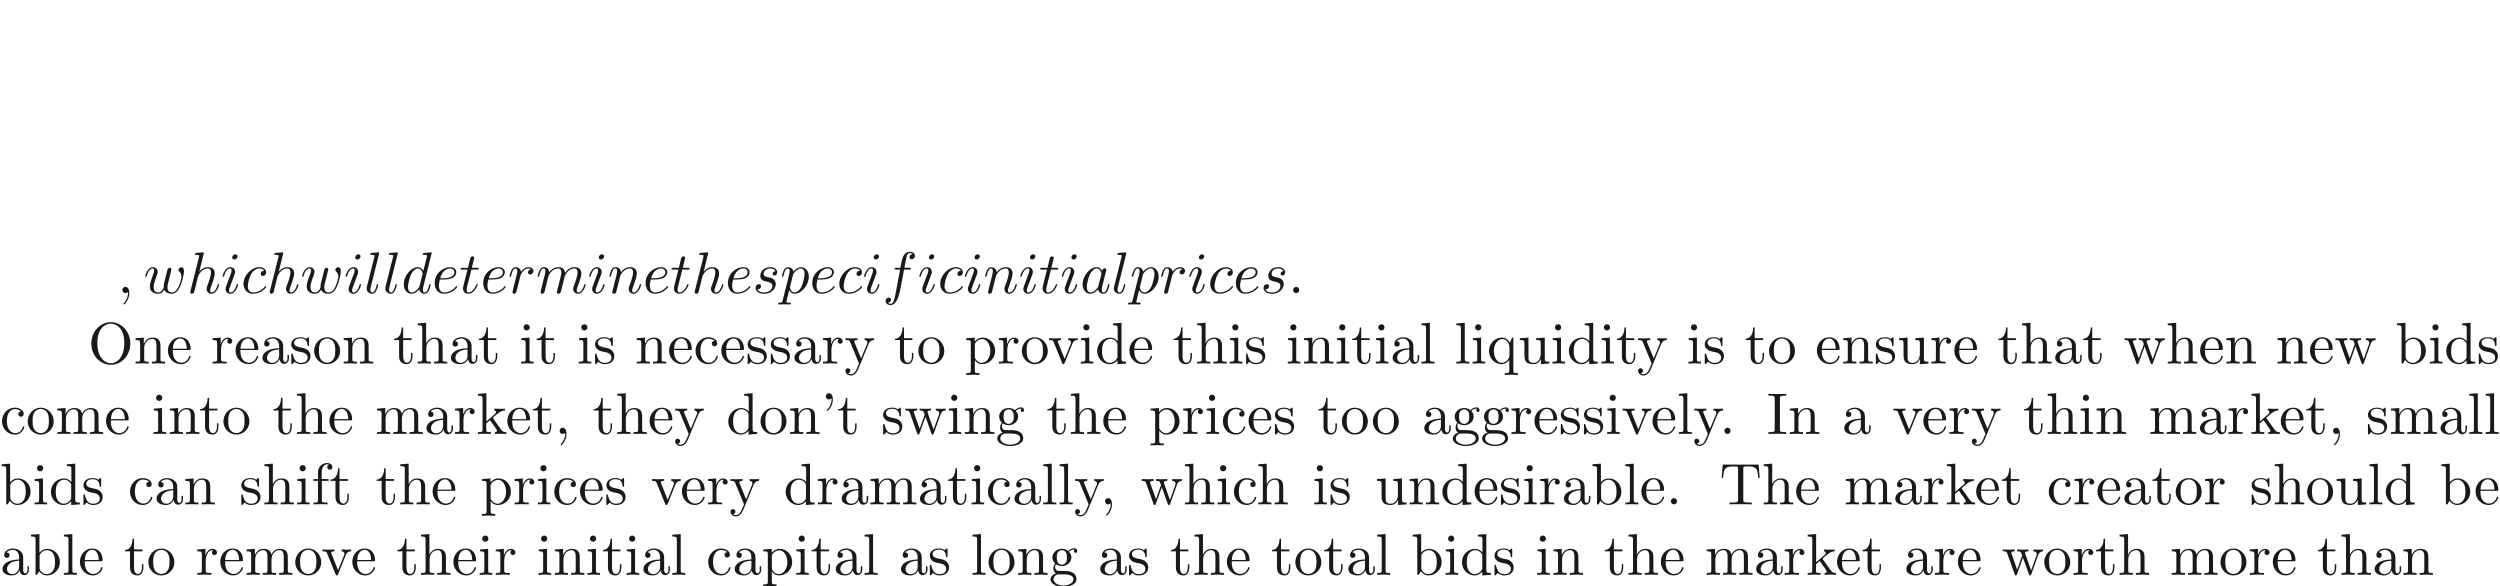 <ns0:svg xmlns:ns0="http://www.w3.org/2000/svg" xmlns:ns1="http://www.w3.org/1999/xlink" height="99.516pt" readme2tex:offset="49.757855000000006" version="1.1" viewBox="-72 -111.795 424.409 99.516" width="424.409pt" xmlns:readme2tex="http://github.com/leegao/readme2tex/">
<ns0:defs>
<ns0:path d="M1.913 -0.528C1.913 -0.817 1.674 -1.056 1.385 -1.056S0.857 -0.817 0.857 -0.528S1.096 0 1.385 0S1.913 -0.239 1.913 -0.528Z" id="g0-58" />
<ns0:path d="M2.022 -0.01C2.022 -0.667 1.773 -1.056 1.385 -1.056C1.056 -1.056 0.857 -0.807 0.857 -0.528C0.857 -0.259 1.056 0 1.385 0C1.504 0 1.634 -0.04 1.733 -0.13C1.763 -0.149 1.773 -0.159 1.783 -0.159S1.803 -0.149 1.803 -0.01C1.803 0.727 1.455 1.325 1.126 1.654C1.016 1.763 1.016 1.783 1.016 1.813C1.016 1.883 1.066 1.923 1.116 1.923C1.225 1.923 2.022 1.156 2.022 -0.01Z" id="g0-59" />
<ns0:path d="M3.716 -3.766C3.537 -4.134 3.248 -4.403 2.8 -4.403C1.634 -4.403 0.399 -2.939 0.399 -1.484C0.399 -0.548 0.946 0.11 1.724 0.11C1.923 0.11 2.421 0.07 3.019 -0.638C3.098 -0.219 3.447 0.11 3.925 0.11C4.274 0.11 4.503 -0.12 4.663 -0.438C4.832 -0.797 4.961 -1.405 4.961 -1.425C4.961 -1.524 4.872 -1.524 4.842 -1.524C4.742 -1.524 4.732 -1.484 4.702 -1.345C4.533 -0.697 4.354 -0.11 3.945 -0.11C3.676 -0.11 3.646 -0.369 3.646 -0.568C3.646 -0.787 3.666 -0.867 3.776 -1.305C3.885 -1.724 3.905 -1.823 3.995 -2.202L4.354 -3.597C4.423 -3.875 4.423 -3.895 4.423 -3.935C4.423 -4.105 4.304 -4.204 4.134 -4.204C3.895 -4.204 3.746 -3.985 3.716 -3.766ZM3.068 -1.186C3.019 -1.006 3.019 -0.986 2.869 -0.817C2.431 -0.269 2.022 -0.11 1.743 -0.11C1.245 -0.11 1.106 -0.658 1.106 -1.046C1.106 -1.544 1.425 -2.77 1.654 -3.228C1.963 -3.816 2.411 -4.184 2.809 -4.184C3.457 -4.184 3.597 -3.367 3.597 -3.308S3.577 -3.188 3.567 -3.138L3.068 -1.186Z" id="g0-97" />
<ns0:path d="M3.945 -3.786C3.786 -3.786 3.646 -3.786 3.507 -3.646C3.347 -3.497 3.328 -3.328 3.328 -3.258C3.328 -3.019 3.507 -2.909 3.696 -2.909C3.985 -2.909 4.254 -3.148 4.254 -3.547C4.254 -4.035 3.786 -4.403 3.078 -4.403C1.733 -4.403 0.408 -2.979 0.408 -1.574C0.408 -0.677 0.986 0.11 2.022 0.11C3.447 0.11 4.284 -0.946 4.284 -1.066C4.284 -1.126 4.224 -1.196 4.164 -1.196C4.115 -1.196 4.095 -1.176 4.035 -1.096C3.248 -0.11 2.162 -0.11 2.042 -0.11C1.415 -0.11 1.146 -0.598 1.146 -1.196C1.146 -1.604 1.345 -2.57 1.684 -3.188C1.993 -3.756 2.54 -4.184 3.088 -4.184C3.427 -4.184 3.806 -4.055 3.945 -3.786Z" id="g0-99" />
<ns0:path d="M5.141 -6.804C5.141 -6.814 5.141 -6.914 5.011 -6.914C4.862 -6.914 3.915 -6.824 3.746 -6.804C3.666 -6.795 3.606 -6.745 3.606 -6.615C3.606 -6.496 3.696 -6.496 3.846 -6.496C4.324 -6.496 4.344 -6.426 4.344 -6.326L4.314 -6.127L3.716 -3.766C3.537 -4.134 3.248 -4.403 2.8 -4.403C1.634 -4.403 0.399 -2.939 0.399 -1.484C0.399 -0.548 0.946 0.11 1.724 0.11C1.923 0.11 2.421 0.07 3.019 -0.638C3.098 -0.219 3.447 0.11 3.925 0.11C4.274 0.11 4.503 -0.12 4.663 -0.438C4.832 -0.797 4.961 -1.405 4.961 -1.425C4.961 -1.524 4.872 -1.524 4.842 -1.524C4.742 -1.524 4.732 -1.484 4.702 -1.345C4.533 -0.697 4.354 -0.11 3.945 -0.11C3.676 -0.11 3.646 -0.369 3.646 -0.568C3.646 -0.807 3.666 -0.877 3.706 -1.046L5.141 -6.804ZM3.068 -1.186C3.019 -1.006 3.019 -0.986 2.869 -0.817C2.431 -0.269 2.022 -0.11 1.743 -0.11C1.245 -0.11 1.106 -0.658 1.106 -1.046C1.106 -1.544 1.425 -2.77 1.654 -3.228C1.963 -3.816 2.411 -4.184 2.809 -4.184C3.457 -4.184 3.597 -3.367 3.597 -3.308S3.577 -3.188 3.567 -3.138L3.068 -1.186Z" id="g0-100" />
<ns0:path d="M1.863 -2.301C2.152 -2.301 2.889 -2.321 3.387 -2.531C4.085 -2.829 4.134 -3.417 4.134 -3.557C4.134 -3.995 3.756 -4.403 3.068 -4.403C1.963 -4.403 0.458 -3.437 0.458 -1.694C0.458 -0.677 1.046 0.11 2.022 0.11C3.447 0.11 4.284 -0.946 4.284 -1.066C4.284 -1.126 4.224 -1.196 4.164 -1.196C4.115 -1.196 4.095 -1.176 4.035 -1.096C3.248 -0.11 2.162 -0.11 2.042 -0.11C1.265 -0.11 1.176 -0.946 1.176 -1.265C1.176 -1.385 1.186 -1.694 1.335 -2.301H1.863ZM1.395 -2.521C1.783 -4.035 2.809 -4.184 3.068 -4.184C3.537 -4.184 3.806 -3.895 3.806 -3.557C3.806 -2.521 2.212 -2.521 1.803 -2.521H1.395Z" id="g0-101" />
<ns0:path d="M3.656 -3.985H4.513C4.712 -3.985 4.812 -3.985 4.812 -4.184C4.812 -4.294 4.712 -4.294 4.543 -4.294H3.716L3.925 -5.43C3.965 -5.639 4.105 -6.346 4.164 -6.466C4.254 -6.655 4.423 -6.804 4.633 -6.804C4.672 -6.804 4.932 -6.804 5.121 -6.625C4.682 -6.585 4.583 -6.237 4.583 -6.087C4.583 -5.858 4.762 -5.738 4.951 -5.738C5.21 -5.738 5.499 -5.958 5.499 -6.336C5.499 -6.795 5.041 -7.024 4.633 -7.024C4.294 -7.024 3.666 -6.844 3.367 -5.858C3.308 -5.649 3.278 -5.549 3.039 -4.294H2.351C2.162 -4.294 2.052 -4.294 2.052 -4.105C2.052 -3.985 2.142 -3.985 2.331 -3.985H2.989L2.242 -0.05C2.062 0.917 1.893 1.823 1.375 1.823C1.335 1.823 1.086 1.823 0.897 1.644C1.355 1.614 1.445 1.255 1.445 1.106C1.445 0.877 1.265 0.757 1.076 0.757C0.817 0.757 0.528 0.976 0.528 1.355C0.528 1.803 0.966 2.042 1.375 2.042C1.923 2.042 2.321 1.455 2.501 1.076C2.819 0.448 3.049 -0.757 3.059 -0.827L3.656 -3.985Z" id="g0-102" />
<ns0:path d="M2.859 -6.804C2.859 -6.814 2.859 -6.914 2.73 -6.914C2.501 -6.914 1.773 -6.834 1.514 -6.814C1.435 -6.804 1.325 -6.795 1.325 -6.615C1.325 -6.496 1.415 -6.496 1.564 -6.496C2.042 -6.496 2.062 -6.426 2.062 -6.326L2.032 -6.127L0.588 -0.389C0.548 -0.249 0.548 -0.229 0.548 -0.169C0.548 0.06 0.747 0.11 0.837 0.11C0.996 0.11 1.156 -0.01 1.205 -0.149L1.395 -0.907L1.614 -1.803C1.674 -2.022 1.733 -2.242 1.783 -2.471C1.803 -2.531 1.883 -2.859 1.893 -2.919C1.923 -3.009 2.232 -3.567 2.57 -3.836C2.79 -3.995 3.098 -4.184 3.527 -4.184S4.065 -3.846 4.065 -3.487C4.065 -2.949 3.686 -1.863 3.447 -1.255C3.367 -1.026 3.318 -0.907 3.318 -0.707C3.318 -0.239 3.666 0.11 4.134 0.11C5.071 0.11 5.44 -1.345 5.44 -1.425C5.44 -1.524 5.35 -1.524 5.32 -1.524C5.22 -1.524 5.22 -1.494 5.171 -1.345C5.021 -0.817 4.702 -0.11 4.154 -0.11C3.985 -0.11 3.915 -0.209 3.915 -0.438C3.915 -0.687 4.005 -0.927 4.095 -1.146C4.254 -1.574 4.702 -2.76 4.702 -3.337C4.702 -3.985 4.304 -4.403 3.557 -4.403C2.929 -4.403 2.451 -4.095 2.082 -3.636L2.859 -6.804Z" id="g0-104" />
<ns0:path d="M2.829 -6.227C2.829 -6.426 2.69 -6.585 2.461 -6.585C2.192 -6.585 1.923 -6.326 1.923 -6.057C1.923 -5.868 2.062 -5.699 2.301 -5.699C2.531 -5.699 2.829 -5.928 2.829 -6.227ZM2.072 -2.481C2.192 -2.77 2.192 -2.79 2.291 -3.059C2.371 -3.258 2.421 -3.397 2.421 -3.587C2.421 -4.035 2.102 -4.403 1.604 -4.403C0.667 -4.403 0.289 -2.959 0.289 -2.869C0.289 -2.77 0.389 -2.77 0.408 -2.77C0.508 -2.77 0.518 -2.79 0.568 -2.949C0.837 -3.885 1.235 -4.184 1.574 -4.184C1.654 -4.184 1.823 -4.184 1.823 -3.866C1.823 -3.656 1.753 -3.447 1.714 -3.347C1.634 -3.088 1.186 -1.933 1.026 -1.504C0.927 -1.245 0.797 -0.917 0.797 -0.707C0.797 -0.239 1.136 0.11 1.614 0.11C2.55 0.11 2.919 -1.335 2.919 -1.425C2.919 -1.524 2.829 -1.524 2.8 -1.524C2.7 -1.524 2.7 -1.494 2.65 -1.345C2.471 -0.717 2.142 -0.11 1.634 -0.11C1.465 -0.11 1.395 -0.209 1.395 -0.438C1.395 -0.687 1.455 -0.827 1.684 -1.435L2.072 -2.481Z" id="g0-105" />
<ns0:path d="M2.57 -6.804C2.57 -6.814 2.57 -6.914 2.441 -6.914C2.212 -6.914 1.484 -6.834 1.225 -6.814C1.146 -6.804 1.036 -6.795 1.036 -6.605C1.036 -6.496 1.136 -6.496 1.285 -6.496C1.763 -6.496 1.773 -6.406 1.773 -6.326L1.743 -6.127L0.488 -1.146C0.458 -1.036 0.438 -0.966 0.438 -0.807C0.438 -0.239 0.877 0.11 1.345 0.11C1.674 0.11 1.923 -0.09 2.092 -0.448C2.271 -0.827 2.391 -1.405 2.391 -1.425C2.391 -1.524 2.301 -1.524 2.271 -1.524C2.172 -1.524 2.162 -1.484 2.132 -1.345C1.963 -0.697 1.773 -0.11 1.375 -0.11C1.076 -0.11 1.076 -0.428 1.076 -0.568C1.076 -0.807 1.086 -0.857 1.136 -1.046L2.57 -6.804Z" id="g0-108" />
<ns0:path d="M0.877 -0.588C0.847 -0.438 0.787 -0.209 0.787 -0.159C0.787 0.02 0.927 0.11 1.076 0.11C1.196 0.11 1.375 0.03 1.445 -0.169C1.455 -0.189 1.574 -0.658 1.634 -0.907L1.853 -1.803C1.913 -2.022 1.973 -2.242 2.022 -2.471C2.062 -2.64 2.142 -2.929 2.152 -2.969C2.301 -3.278 2.829 -4.184 3.776 -4.184C4.224 -4.184 4.314 -3.816 4.314 -3.487C4.314 -3.238 4.244 -2.959 4.164 -2.66L3.885 -1.504L3.686 -0.747C3.646 -0.548 3.557 -0.209 3.557 -0.159C3.557 0.02 3.696 0.11 3.846 0.11C4.154 0.11 4.214 -0.139 4.294 -0.458C4.433 -1.016 4.802 -2.471 4.892 -2.859C4.922 -2.989 5.45 -4.184 6.535 -4.184C6.964 -4.184 7.073 -3.846 7.073 -3.487C7.073 -2.919 6.655 -1.783 6.456 -1.255C6.366 -1.016 6.326 -0.907 6.326 -0.707C6.326 -0.239 6.675 0.11 7.143 0.11C8.08 0.11 8.448 -1.345 8.448 -1.425C8.448 -1.524 8.359 -1.524 8.329 -1.524C8.229 -1.524 8.229 -1.494 8.179 -1.345C8.03 -0.817 7.711 -0.11 7.163 -0.11C6.994 -0.11 6.924 -0.209 6.924 -0.438C6.924 -0.687 7.014 -0.927 7.103 -1.146C7.293 -1.664 7.711 -2.77 7.711 -3.337C7.711 -3.985 7.313 -4.403 6.565 -4.403S5.31 -3.965 4.941 -3.437C4.932 -3.567 4.902 -3.905 4.623 -4.144C4.374 -4.354 4.055 -4.403 3.806 -4.403C2.909 -4.403 2.421 -3.766 2.252 -3.537C2.202 -4.105 1.783 -4.403 1.335 -4.403C0.877 -4.403 0.687 -4.015 0.598 -3.836C0.418 -3.487 0.289 -2.899 0.289 -2.869C0.289 -2.77 0.389 -2.77 0.408 -2.77C0.508 -2.77 0.518 -2.78 0.578 -2.999C0.747 -3.706 0.946 -4.184 1.305 -4.184C1.465 -4.184 1.614 -4.105 1.614 -3.726C1.614 -3.517 1.584 -3.407 1.455 -2.889L0.877 -0.588Z" id="g0-109" />
<ns0:path d="M0.877 -0.588C0.847 -0.438 0.787 -0.209 0.787 -0.159C0.787 0.02 0.927 0.11 1.076 0.11C1.196 0.11 1.375 0.03 1.445 -0.169C1.455 -0.189 1.574 -0.658 1.634 -0.907L1.853 -1.803C1.913 -2.022 1.973 -2.242 2.022 -2.471C2.062 -2.64 2.142 -2.929 2.152 -2.969C2.301 -3.278 2.829 -4.184 3.776 -4.184C4.224 -4.184 4.314 -3.816 4.314 -3.487C4.314 -2.869 3.826 -1.594 3.666 -1.166C3.577 -0.936 3.567 -0.817 3.567 -0.707C3.567 -0.239 3.915 0.11 4.384 0.11C5.32 0.11 5.689 -1.345 5.689 -1.425C5.689 -1.524 5.599 -1.524 5.569 -1.524C5.469 -1.524 5.469 -1.494 5.42 -1.345C5.22 -0.667 4.892 -0.11 4.403 -0.11C4.234 -0.11 4.164 -0.209 4.164 -0.438C4.164 -0.687 4.254 -0.927 4.344 -1.146C4.533 -1.674 4.951 -2.77 4.951 -3.337C4.951 -4.005 4.523 -4.403 3.806 -4.403C2.909 -4.403 2.421 -3.766 2.252 -3.537C2.202 -4.095 1.793 -4.403 1.335 -4.403S0.687 -4.015 0.588 -3.836C0.428 -3.497 0.289 -2.909 0.289 -2.869C0.289 -2.77 0.389 -2.77 0.408 -2.77C0.508 -2.77 0.518 -2.78 0.578 -2.999C0.747 -3.706 0.946 -4.184 1.305 -4.184C1.504 -4.184 1.614 -4.055 1.614 -3.726C1.614 -3.517 1.584 -3.407 1.455 -2.889L0.877 -0.588Z" id="g0-110" />
<ns0:path d="M0.448 1.215C0.369 1.554 0.349 1.624 -0.09 1.624C-0.209 1.624 -0.319 1.624 -0.319 1.813C-0.319 1.893 -0.269 1.933 -0.189 1.933C0.08 1.933 0.369 1.903 0.648 1.903C0.976 1.903 1.315 1.933 1.634 1.933C1.684 1.933 1.813 1.933 1.813 1.733C1.813 1.624 1.714 1.624 1.574 1.624C1.076 1.624 1.076 1.554 1.076 1.465C1.076 1.345 1.494 -0.279 1.564 -0.528C1.694 -0.239 1.973 0.11 2.481 0.11C3.636 0.11 4.882 -1.345 4.882 -2.809C4.882 -3.746 4.314 -4.403 3.557 -4.403C3.059 -4.403 2.58 -4.045 2.252 -3.656C2.152 -4.194 1.724 -4.403 1.355 -4.403C0.897 -4.403 0.707 -4.015 0.618 -3.836C0.438 -3.497 0.309 -2.899 0.309 -2.869C0.309 -2.77 0.408 -2.77 0.428 -2.77C0.528 -2.77 0.538 -2.78 0.598 -2.999C0.767 -3.706 0.966 -4.184 1.325 -4.184C1.494 -4.184 1.634 -4.105 1.634 -3.726C1.634 -3.497 1.604 -3.387 1.564 -3.218L0.448 1.215ZM2.202 -3.108C2.271 -3.377 2.54 -3.656 2.72 -3.806C3.068 -4.115 3.357 -4.184 3.527 -4.184C3.925 -4.184 4.164 -3.836 4.164 -3.248S3.836 -1.514 3.656 -1.136C3.318 -0.438 2.839 -0.11 2.471 -0.11C1.813 -0.11 1.684 -0.936 1.684 -0.996C1.684 -1.016 1.684 -1.036 1.714 -1.156L2.202 -3.108Z" id="g0-112" />
<ns0:path d="M0.877 -0.588C0.847 -0.438 0.787 -0.209 0.787 -0.159C0.787 0.02 0.927 0.11 1.076 0.11C1.196 0.11 1.375 0.03 1.445 -0.169C1.465 -0.209 1.803 -1.564 1.843 -1.743C1.923 -2.072 2.102 -2.77 2.162 -3.039C2.202 -3.168 2.481 -3.636 2.72 -3.856C2.8 -3.925 3.088 -4.184 3.517 -4.184C3.776 -4.184 3.925 -4.065 3.935 -4.065C3.636 -4.015 3.417 -3.776 3.417 -3.517C3.417 -3.357 3.527 -3.168 3.796 -3.168S4.344 -3.397 4.344 -3.756C4.344 -4.105 4.025 -4.403 3.517 -4.403C2.869 -4.403 2.431 -3.915 2.242 -3.636C2.162 -4.085 1.803 -4.403 1.335 -4.403C0.877 -4.403 0.687 -4.015 0.598 -3.836C0.418 -3.497 0.289 -2.899 0.289 -2.869C0.289 -2.77 0.389 -2.77 0.408 -2.77C0.508 -2.77 0.518 -2.78 0.578 -2.999C0.747 -3.706 0.946 -4.184 1.305 -4.184C1.474 -4.184 1.614 -4.105 1.614 -3.726C1.614 -3.517 1.584 -3.407 1.455 -2.889L0.877 -0.588Z" id="g0-114" />
<ns0:path d="M3.895 -3.726C3.616 -3.716 3.417 -3.497 3.417 -3.278C3.417 -3.138 3.507 -2.989 3.726 -2.989S4.184 -3.158 4.184 -3.547C4.184 -3.995 3.756 -4.403 2.999 -4.403C1.684 -4.403 1.315 -3.387 1.315 -2.949C1.315 -2.172 2.052 -2.022 2.341 -1.963C2.859 -1.863 3.377 -1.753 3.377 -1.205C3.377 -0.946 3.148 -0.11 1.953 -0.11C1.813 -0.11 1.046 -0.11 0.817 -0.638C1.196 -0.588 1.445 -0.887 1.445 -1.166C1.445 -1.395 1.285 -1.514 1.076 -1.514C0.817 -1.514 0.518 -1.305 0.518 -0.857C0.518 -0.289 1.086 0.11 1.943 0.11C3.557 0.11 3.945 -1.096 3.945 -1.544C3.945 -1.903 3.756 -2.152 3.636 -2.271C3.367 -2.55 3.078 -2.6 2.64 -2.69C2.281 -2.77 1.883 -2.839 1.883 -3.288C1.883 -3.577 2.122 -4.184 2.999 -4.184C3.248 -4.184 3.746 -4.115 3.895 -3.726Z" id="g0-115" />
<ns0:path d="M2.052 -3.985H2.989C3.188 -3.985 3.288 -3.985 3.288 -4.184C3.288 -4.294 3.188 -4.294 3.009 -4.294H2.132C2.491 -5.709 2.54 -5.908 2.54 -5.968C2.54 -6.137 2.421 -6.237 2.252 -6.237C2.222 -6.237 1.943 -6.227 1.853 -5.878L1.465 -4.294H0.528C0.329 -4.294 0.229 -4.294 0.229 -4.105C0.229 -3.985 0.309 -3.985 0.508 -3.985H1.385C0.667 -1.156 0.628 -0.986 0.628 -0.807C0.628 -0.269 1.006 0.11 1.544 0.11C2.56 0.11 3.128 -1.345 3.128 -1.425C3.128 -1.524 3.049 -1.524 3.009 -1.524C2.919 -1.524 2.909 -1.494 2.859 -1.385C2.431 -0.349 1.903 -0.11 1.564 -0.11C1.355 -0.11 1.255 -0.239 1.255 -0.568C1.255 -0.807 1.275 -0.877 1.315 -1.046L2.052 -3.985Z" id="g0-116" />
<ns0:path d="M4.603 -3.377C4.653 -3.597 4.752 -3.965 4.752 -4.025C4.752 -4.204 4.613 -4.294 4.463 -4.294C4.344 -4.294 4.164 -4.214 4.095 -4.015C4.065 -3.945 3.597 -2.042 3.527 -1.783C3.457 -1.484 3.437 -1.305 3.437 -1.126C3.437 -1.016 3.437 -0.996 3.447 -0.946C3.218 -0.418 2.919 -0.11 2.531 -0.11C1.733 -0.11 1.733 -0.847 1.733 -1.016C1.733 -1.335 1.783 -1.724 2.252 -2.949C2.361 -3.248 2.421 -3.387 2.421 -3.587C2.421 -4.035 2.092 -4.403 1.604 -4.403C0.658 -4.403 0.289 -2.959 0.289 -2.869C0.289 -2.77 0.389 -2.77 0.408 -2.77C0.508 -2.77 0.518 -2.79 0.568 -2.949C0.837 -3.875 1.225 -4.184 1.574 -4.184C1.664 -4.184 1.823 -4.174 1.823 -3.856C1.823 -3.606 1.714 -3.328 1.644 -3.158C1.205 -1.983 1.086 -1.524 1.086 -1.146C1.086 -0.239 1.753 0.11 2.501 0.11C2.67 0.11 3.138 0.11 3.537 -0.588C3.796 0.05 4.483 0.11 4.782 0.11C5.529 0.11 5.968 -0.518 6.227 -1.116C6.565 -1.893 6.884 -3.228 6.884 -3.706C6.884 -4.254 6.615 -4.403 6.446 -4.403C6.197 -4.403 5.948 -4.144 5.948 -3.925C5.948 -3.796 6.007 -3.736 6.097 -3.656C6.207 -3.547 6.456 -3.288 6.456 -2.809C6.456 -2.471 6.167 -1.494 5.908 -0.986C5.649 -0.458 5.3 -0.11 4.812 -0.11C4.344 -0.11 4.075 -0.408 4.075 -0.976C4.075 -1.255 4.144 -1.564 4.184 -1.704L4.603 -3.377Z" id="g0-119" />
<ns0:path d="M2.052 -5.868C2.052 -6.466 1.813 -6.914 1.385 -6.914C1.036 -6.914 0.857 -6.645 0.857 -6.386S1.026 -5.858 1.385 -5.858C1.584 -5.858 1.724 -5.958 1.783 -6.017C1.793 -6.037 1.803 -6.047 1.813 -6.047C1.833 -6.047 1.833 -5.908 1.833 -5.868C1.833 -5.549 1.763 -4.832 1.136 -4.214C1.016 -4.095 1.016 -4.075 1.016 -4.045C1.016 -3.975 1.066 -3.935 1.116 -3.935C1.225 -3.935 2.052 -4.692 2.052 -5.868Z" id="g1-39" />
<ns0:path d="M2.022 -0.01C2.022 -0.648 1.783 -1.056 1.385 -1.056C1.036 -1.056 0.857 -0.787 0.857 -0.528S1.026 0 1.385 0C1.544 0 1.664 -0.06 1.763 -0.139L1.783 -0.159C1.793 -0.159 1.803 -0.149 1.803 -0.01C1.803 0.628 1.524 1.235 1.086 1.704C1.026 1.763 1.016 1.773 1.016 1.813C1.016 1.883 1.066 1.923 1.116 1.923C1.235 1.923 2.022 1.136 2.022 -0.01Z" id="g1-44" />
<ns0:path d="M1.913 -0.528C1.913 -0.817 1.674 -1.056 1.385 -1.056S0.857 -0.817 0.857 -0.528S1.096 0 1.385 0S1.913 -0.239 1.913 -0.528Z" id="g1-46" />
<ns0:path d="M2.242 -6.027C2.242 -6.386 2.271 -6.496 3.059 -6.496H3.318V-6.804C2.969 -6.775 2.182 -6.775 1.803 -6.775C1.415 -6.775 0.628 -6.775 0.279 -6.804V-6.496H0.538C1.325 -6.496 1.355 -6.386 1.355 -6.027V-0.777C1.355 -0.418 1.325 -0.309 0.538 -0.309H0.279V0C0.628 -0.03 1.415 -0.03 1.793 -0.03C2.182 -0.03 2.969 -0.03 3.318 0V-0.309H3.059C2.271 -0.309 2.242 -0.418 2.242 -0.777V-6.027Z" id="g1-73" />
<ns0:path d="M7.183 -3.377C7.183 -5.41 5.679 -7.024 3.866 -7.024C2.082 -7.024 0.558 -5.43 0.558 -3.377C0.558 -1.335 2.092 0.219 3.866 0.219C5.679 0.219 7.183 -1.365 7.183 -3.377ZM3.875 -0.04C2.919 -0.04 1.584 -0.917 1.584 -3.517C1.584 -6.097 3.039 -6.775 3.866 -6.775C4.732 -6.775 6.157 -6.067 6.157 -3.517C6.157 -0.877 4.792 -0.04 3.875 -0.04Z" id="g1-79" />
<ns0:path d="M6.635 -6.745H0.548L0.359 -4.503H0.608C0.747 -6.107 0.897 -6.436 2.401 -6.436C2.58 -6.436 2.839 -6.436 2.939 -6.416C3.148 -6.376 3.148 -6.267 3.148 -6.037V-0.787C3.148 -0.448 3.148 -0.309 2.102 -0.309H1.704V0C2.112 -0.03 3.128 -0.03 3.587 -0.03S5.071 -0.03 5.479 0V-0.309H5.081C4.035 -0.309 4.035 -0.448 4.035 -0.787V-6.037C4.035 -6.237 4.035 -6.376 4.214 -6.416C4.324 -6.436 4.593 -6.436 4.782 -6.436C6.286 -6.436 6.436 -6.107 6.575 -4.503H6.824L6.635 -6.745Z" id="g1-84" />
<ns0:path d="M3.318 -0.757C3.357 -0.359 3.626 0.06 4.095 0.06C4.304 0.06 4.912 -0.08 4.912 -0.887V-1.445H4.663V-0.887C4.663 -0.309 4.413 -0.249 4.304 -0.249C3.975 -0.249 3.935 -0.697 3.935 -0.747V-2.74C3.935 -3.158 3.935 -3.547 3.577 -3.915C3.188 -4.304 2.69 -4.463 2.212 -4.463C1.395 -4.463 0.707 -3.995 0.707 -3.337C0.707 -3.039 0.907 -2.869 1.166 -2.869C1.445 -2.869 1.624 -3.068 1.624 -3.328C1.624 -3.447 1.574 -3.776 1.116 -3.786C1.385 -4.134 1.873 -4.244 2.192 -4.244C2.68 -4.244 3.248 -3.856 3.248 -2.969V-2.6C2.74 -2.57 2.042 -2.54 1.415 -2.242C0.667 -1.903 0.418 -1.385 0.418 -0.946C0.418 -0.139 1.385 0.11 2.012 0.11C2.67 0.11 3.128 -0.289 3.318 -0.757ZM3.248 -2.391V-1.395C3.248 -0.448 2.531 -0.11 2.082 -0.11C1.594 -0.11 1.186 -0.458 1.186 -0.956C1.186 -1.504 1.604 -2.331 3.248 -2.391Z" id="g1-97" />
<ns0:path d="M1.714 -3.756V-6.914L0.279 -6.804V-6.496C0.976 -6.496 1.056 -6.426 1.056 -5.938V0H1.305C1.315 -0.01 1.395 -0.149 1.664 -0.618C1.813 -0.389 2.232 0.11 2.969 0.11C4.154 0.11 5.191 -0.867 5.191 -2.152C5.191 -3.417 4.214 -4.403 3.078 -4.403C2.301 -4.403 1.873 -3.935 1.714 -3.756ZM1.743 -1.136V-3.188C1.743 -3.377 1.743 -3.387 1.853 -3.547C2.242 -4.105 2.79 -4.184 3.029 -4.184C3.477 -4.184 3.836 -3.925 4.075 -3.547C4.334 -3.138 4.364 -2.57 4.364 -2.162C4.364 -1.793 4.344 -1.196 4.055 -0.747C3.846 -0.438 3.467 -0.11 2.929 -0.11C2.481 -0.11 2.122 -0.349 1.883 -0.717C1.743 -0.927 1.743 -0.956 1.743 -1.136Z" id="g1-98" />
<ns0:path d="M1.166 -2.172C1.166 -3.796 1.983 -4.214 2.511 -4.214C2.6 -4.214 3.228 -4.204 3.577 -3.846C3.168 -3.816 3.108 -3.517 3.108 -3.387C3.108 -3.128 3.288 -2.929 3.567 -2.929C3.826 -2.929 4.025 -3.098 4.025 -3.397C4.025 -4.075 3.268 -4.463 2.501 -4.463C1.255 -4.463 0.339 -3.387 0.339 -2.152C0.339 -0.877 1.325 0.11 2.481 0.11C3.816 0.11 4.134 -1.086 4.134 -1.186S4.035 -1.285 4.005 -1.285C3.915 -1.285 3.895 -1.245 3.875 -1.186C3.587 -0.259 2.939 -0.139 2.57 -0.139C2.042 -0.139 1.166 -0.568 1.166 -2.172Z" id="g1-99" />
<ns0:path d="M3.786 -0.548V0.11L5.25 0V-0.309C4.553 -0.309 4.473 -0.379 4.473 -0.867V-6.914L3.039 -6.804V-6.496C3.736 -6.496 3.816 -6.426 3.816 -5.938V-3.786C3.527 -4.144 3.098 -4.403 2.56 -4.403C1.385 -4.403 0.339 -3.427 0.339 -2.142C0.339 -0.877 1.315 0.11 2.451 0.11C3.088 0.11 3.537 -0.229 3.786 -0.548ZM3.786 -3.218V-1.176C3.786 -0.996 3.786 -0.976 3.676 -0.807C3.377 -0.329 2.929 -0.11 2.501 -0.11C2.052 -0.11 1.694 -0.369 1.455 -0.747C1.196 -1.156 1.166 -1.724 1.166 -2.132C1.166 -2.501 1.186 -3.098 1.474 -3.547C1.684 -3.856 2.062 -4.184 2.6 -4.184C2.949 -4.184 3.367 -4.035 3.676 -3.587C3.786 -3.417 3.786 -3.397 3.786 -3.218Z" id="g1-100" />
<ns0:path d="M1.116 -2.511C1.176 -3.995 2.012 -4.244 2.351 -4.244C3.377 -4.244 3.477 -2.899 3.477 -2.511H1.116ZM1.106 -2.301H3.885C4.105 -2.301 4.134 -2.301 4.134 -2.511C4.134 -3.497 3.597 -4.463 2.351 -4.463C1.196 -4.463 0.279 -3.437 0.279 -2.192C0.279 -0.857 1.325 0.11 2.471 0.11C3.686 0.11 4.134 -0.996 4.134 -1.186C4.134 -1.285 4.055 -1.305 4.005 -1.305C3.915 -1.305 3.895 -1.245 3.875 -1.166C3.527 -0.139 2.63 -0.139 2.531 -0.139C2.032 -0.139 1.634 -0.438 1.405 -0.807C1.106 -1.285 1.106 -1.943 1.106 -2.301Z" id="g1-101" />
<ns0:path d="M1.743 -4.294V-5.45C1.743 -6.326 2.222 -6.804 2.66 -6.804C2.69 -6.804 2.839 -6.804 2.989 -6.735C2.869 -6.695 2.69 -6.565 2.69 -6.316C2.69 -6.087 2.849 -5.888 3.118 -5.888C3.407 -5.888 3.557 -6.087 3.557 -6.326C3.557 -6.695 3.188 -7.024 2.66 -7.024C1.963 -7.024 1.116 -6.496 1.116 -5.44V-4.294H0.329V-3.985H1.116V-0.757C1.116 -0.309 1.006 -0.309 0.339 -0.309V0C0.727 -0.01 1.196 -0.03 1.474 -0.03C1.873 -0.03 2.341 -0.03 2.74 0V-0.309H2.531C1.793 -0.309 1.773 -0.418 1.773 -0.777V-3.985H2.909V-4.294H1.743Z" id="g1-102" />
<ns0:path d="M2.212 -1.714C1.345 -1.714 1.345 -2.71 1.345 -2.939C1.345 -3.208 1.355 -3.527 1.504 -3.776C1.584 -3.895 1.813 -4.174 2.212 -4.174C3.078 -4.174 3.078 -3.178 3.078 -2.949C3.078 -2.68 3.068 -2.361 2.919 -2.112C2.839 -1.993 2.61 -1.714 2.212 -1.714ZM1.056 -1.325C1.056 -1.365 1.056 -1.594 1.225 -1.793C1.614 -1.514 2.022 -1.484 2.212 -1.484C3.138 -1.484 3.826 -2.172 3.826 -2.939C3.826 -3.308 3.666 -3.676 3.417 -3.905C3.776 -4.244 4.134 -4.294 4.314 -4.294C4.334 -4.294 4.384 -4.294 4.413 -4.284C4.304 -4.244 4.254 -4.134 4.254 -4.015C4.254 -3.846 4.384 -3.726 4.543 -3.726C4.643 -3.726 4.832 -3.796 4.832 -4.025C4.832 -4.194 4.712 -4.513 4.324 -4.513C4.125 -4.513 3.686 -4.453 3.268 -4.045C2.849 -4.374 2.431 -4.403 2.212 -4.403C1.285 -4.403 0.598 -3.716 0.598 -2.949C0.598 -2.511 0.817 -2.132 1.066 -1.923C0.936 -1.773 0.757 -1.445 0.757 -1.096C0.757 -0.787 0.887 -0.408 1.196 -0.209C0.598 -0.04 0.279 0.389 0.279 0.787C0.279 1.504 1.265 2.052 2.481 2.052C3.656 2.052 4.692 1.544 4.692 0.767C4.692 0.418 4.553 -0.09 4.045 -0.369C3.517 -0.648 2.939 -0.648 2.331 -0.648C2.082 -0.648 1.654 -0.648 1.584 -0.658C1.265 -0.697 1.056 -1.006 1.056 -1.325ZM2.491 1.823C1.484 1.823 0.797 1.315 0.797 0.787C0.797 0.329 1.176 -0.04 1.614 -0.07H2.202C3.059 -0.07 4.174 -0.07 4.174 0.787C4.174 1.325 3.467 1.823 2.491 1.823Z" id="g1-103" />
<ns0:path d="M1.096 -0.757C1.096 -0.309 0.986 -0.309 0.319 -0.309V0C0.667 -0.01 1.176 -0.03 1.445 -0.03C1.704 -0.03 2.222 -0.01 2.56 0V-0.309C1.893 -0.309 1.783 -0.309 1.783 -0.757V-2.59C1.783 -3.626 2.491 -4.184 3.128 -4.184C3.756 -4.184 3.866 -3.646 3.866 -3.078V-0.757C3.866 -0.309 3.756 -0.309 3.088 -0.309V0C3.437 -0.01 3.945 -0.03 4.214 -0.03C4.473 -0.03 4.991 -0.01 5.33 0V-0.309C4.812 -0.309 4.563 -0.309 4.553 -0.608V-2.511C4.553 -3.367 4.553 -3.676 4.244 -4.035C4.105 -4.204 3.776 -4.403 3.198 -4.403C2.361 -4.403 1.923 -3.806 1.753 -3.427V-6.914L0.319 -6.804V-6.496C1.016 -6.496 1.096 -6.426 1.096 -5.938V-0.757Z" id="g1-104" />
<ns0:path d="M1.763 -4.403L0.369 -4.294V-3.985C1.016 -3.985 1.106 -3.925 1.106 -3.437V-0.757C1.106 -0.309 0.996 -0.309 0.329 -0.309V0C0.648 -0.01 1.186 -0.03 1.425 -0.03C1.773 -0.03 2.122 -0.01 2.461 0V-0.309C1.803 -0.309 1.763 -0.359 1.763 -0.747V-4.403ZM1.803 -6.137C1.803 -6.456 1.554 -6.665 1.275 -6.665C0.966 -6.665 0.747 -6.396 0.747 -6.137C0.747 -5.868 0.966 -5.609 1.275 -5.609C1.554 -5.609 1.803 -5.818 1.803 -6.137Z" id="g1-105" />
<ns0:path d="M1.056 -0.757C1.056 -0.309 0.946 -0.309 0.279 -0.309V0C0.608 -0.01 1.076 -0.03 1.365 -0.03C1.664 -0.03 2.062 -0.02 2.461 0V-0.309C1.793 -0.309 1.684 -0.309 1.684 -0.757V-1.783L2.321 -2.331C3.088 -1.275 3.507 -0.717 3.507 -0.538C3.507 -0.349 3.337 -0.309 3.148 -0.309V0C3.427 -0.01 4.015 -0.03 4.224 -0.03C4.513 -0.03 4.802 -0.02 5.091 0V-0.309C4.722 -0.309 4.503 -0.309 4.125 -0.837L2.859 -2.62C2.849 -2.64 2.8 -2.7 2.8 -2.73C2.8 -2.77 3.507 -3.367 3.606 -3.447C4.234 -3.955 4.653 -3.975 4.862 -3.985V-4.294C4.573 -4.264 4.443 -4.264 4.164 -4.264C3.806 -4.264 3.188 -4.284 3.049 -4.294V-3.985C3.238 -3.975 3.337 -3.866 3.337 -3.736C3.337 -3.537 3.198 -3.417 3.118 -3.347L1.714 -2.132V-6.914L0.279 -6.804V-6.496C0.976 -6.496 1.056 -6.426 1.056 -5.938V-0.757Z" id="g1-107" />
<ns0:path d="M1.763 -6.914L0.329 -6.804V-6.496C1.026 -6.496 1.106 -6.426 1.106 -5.938V-0.757C1.106 -0.309 0.996 -0.309 0.329 -0.309V0C0.658 -0.01 1.186 -0.03 1.435 -0.03S2.172 -0.01 2.54 0V-0.309C1.873 -0.309 1.763 -0.309 1.763 -0.757V-6.914Z" id="g1-108" />
<ns0:path d="M1.096 -3.427V-0.757C1.096 -0.309 0.986 -0.309 0.319 -0.309V0C0.667 -0.01 1.176 -0.03 1.445 -0.03C1.704 -0.03 2.222 -0.01 2.56 0V-0.309C1.893 -0.309 1.783 -0.309 1.783 -0.757V-2.59C1.783 -3.626 2.491 -4.184 3.128 -4.184C3.756 -4.184 3.866 -3.646 3.866 -3.078V-0.757C3.866 -0.309 3.756 -0.309 3.088 -0.309V0C3.437 -0.01 3.945 -0.03 4.214 -0.03C4.473 -0.03 4.991 -0.01 5.33 0V-0.309C4.663 -0.309 4.553 -0.309 4.553 -0.757V-2.59C4.553 -3.626 5.26 -4.184 5.898 -4.184C6.526 -4.184 6.635 -3.646 6.635 -3.078V-0.757C6.635 -0.309 6.526 -0.309 5.858 -0.309V0C6.207 -0.01 6.715 -0.03 6.984 -0.03C7.243 -0.03 7.761 -0.01 8.1 0V-0.309C7.582 -0.309 7.333 -0.309 7.323 -0.608V-2.511C7.323 -3.367 7.323 -3.676 7.014 -4.035C6.874 -4.204 6.545 -4.403 5.968 -4.403C5.131 -4.403 4.692 -3.806 4.523 -3.427C4.384 -4.294 3.646 -4.403 3.198 -4.403C2.471 -4.403 2.002 -3.975 1.724 -3.357V-4.403L0.319 -4.294V-3.985C1.016 -3.985 1.096 -3.915 1.096 -3.427Z" id="g1-109" />
<ns0:path d="M1.096 -3.427V-0.757C1.096 -0.309 0.986 -0.309 0.319 -0.309V0C0.667 -0.01 1.176 -0.03 1.445 -0.03C1.704 -0.03 2.222 -0.01 2.56 0V-0.309C1.893 -0.309 1.783 -0.309 1.783 -0.757V-2.59C1.783 -3.626 2.491 -4.184 3.128 -4.184C3.756 -4.184 3.866 -3.646 3.866 -3.078V-0.757C3.866 -0.309 3.756 -0.309 3.088 -0.309V0C3.437 -0.01 3.945 -0.03 4.214 -0.03C4.473 -0.03 4.991 -0.01 5.33 0V-0.309C4.812 -0.309 4.563 -0.309 4.553 -0.608V-2.511C4.553 -3.367 4.553 -3.676 4.244 -4.035C4.105 -4.204 3.776 -4.403 3.198 -4.403C2.471 -4.403 2.002 -3.975 1.724 -3.357V-4.403L0.319 -4.294V-3.985C1.016 -3.985 1.096 -3.915 1.096 -3.427Z" id="g1-110" />
<ns0:path d="M4.692 -2.132C4.692 -3.407 3.696 -4.463 2.491 -4.463C1.245 -4.463 0.279 -3.377 0.279 -2.132C0.279 -0.847 1.315 0.11 2.481 0.11C3.686 0.11 4.692 -0.867 4.692 -2.132ZM2.491 -0.139C2.062 -0.139 1.624 -0.349 1.355 -0.807C1.106 -1.245 1.106 -1.853 1.106 -2.212C1.106 -2.6 1.106 -3.138 1.345 -3.577C1.614 -4.035 2.082 -4.244 2.481 -4.244C2.919 -4.244 3.347 -4.025 3.606 -3.597S3.866 -2.59 3.866 -2.212C3.866 -1.853 3.866 -1.315 3.646 -0.877C3.427 -0.428 2.989 -0.139 2.491 -0.139Z" id="g1-111" />
<ns0:path d="M1.714 -3.746V-4.403L0.279 -4.294V-3.985C0.986 -3.985 1.056 -3.925 1.056 -3.487V1.176C1.056 1.624 0.946 1.624 0.279 1.624V1.933C0.618 1.923 1.136 1.903 1.395 1.903C1.664 1.903 2.172 1.923 2.521 1.933V1.624C1.853 1.624 1.743 1.624 1.743 1.176V-0.498V-0.588C1.793 -0.428 2.212 0.11 2.969 0.11C4.154 0.11 5.191 -0.867 5.191 -2.152C5.191 -3.417 4.224 -4.403 3.108 -4.403C2.331 -4.403 1.913 -3.965 1.714 -3.746ZM1.743 -1.136V-3.357C2.032 -3.866 2.521 -4.154 3.029 -4.154C3.756 -4.154 4.364 -3.278 4.364 -2.152C4.364 -0.946 3.666 -0.11 2.929 -0.11C2.531 -0.11 2.152 -0.309 1.883 -0.717C1.743 -0.927 1.743 -0.936 1.743 -1.136Z" id="g1-112" />
<ns0:path d="M3.786 -0.608V1.176C3.786 1.624 3.676 1.624 3.009 1.624V1.933C3.347 1.923 3.866 1.903 4.125 1.903C4.394 1.903 4.902 1.923 5.25 1.933V1.624C4.583 1.624 4.473 1.624 4.473 1.176V-4.403H4.254L3.875 -3.497C3.746 -3.776 3.337 -4.403 2.54 -4.403C1.385 -4.403 0.339 -3.437 0.339 -2.142C0.339 -0.897 1.305 0.11 2.461 0.11C3.158 0.11 3.567 -0.319 3.786 -0.608ZM3.816 -2.76V-1.355C3.816 -1.036 3.636 -0.757 3.417 -0.518C3.288 -0.379 2.969 -0.11 2.501 -0.11C1.773 -0.11 1.166 -0.996 1.166 -2.142C1.166 -3.328 1.863 -4.154 2.6 -4.154C3.397 -4.154 3.816 -3.288 3.816 -2.76Z" id="g1-113" />
<ns0:path d="M1.664 -3.308V-4.403L0.279 -4.294V-3.985C0.976 -3.985 1.056 -3.915 1.056 -3.427V-0.757C1.056 -0.309 0.946 -0.309 0.279 -0.309V0C0.667 -0.01 1.136 -0.03 1.415 -0.03C1.813 -0.03 2.281 -0.03 2.68 0V-0.309H2.471C1.733 -0.309 1.714 -0.418 1.714 -0.777V-2.311C1.714 -3.298 2.132 -4.184 2.889 -4.184C2.959 -4.184 2.979 -4.184 2.999 -4.174C2.969 -4.164 2.77 -4.045 2.77 -3.786C2.77 -3.507 2.979 -3.357 3.198 -3.357C3.377 -3.357 3.626 -3.477 3.626 -3.796S3.318 -4.403 2.889 -4.403C2.162 -4.403 1.803 -3.736 1.664 -3.308Z" id="g1-114" />
<ns0:path d="M2.072 -1.933C2.291 -1.893 3.108 -1.733 3.108 -1.016C3.108 -0.508 2.76 -0.11 1.983 -0.11C1.146 -0.11 0.787 -0.677 0.598 -1.524C0.568 -1.654 0.558 -1.694 0.458 -1.694C0.329 -1.694 0.329 -1.624 0.329 -1.445V-0.13C0.329 0.04 0.329 0.11 0.438 0.11C0.488 0.11 0.498 0.1 0.687 -0.09C0.707 -0.11 0.707 -0.13 0.887 -0.319C1.325 0.1 1.773 0.11 1.983 0.11C3.128 0.11 3.587 -0.558 3.587 -1.275C3.587 -1.803 3.288 -2.102 3.168 -2.222C2.839 -2.54 2.451 -2.62 2.032 -2.7C1.474 -2.809 0.807 -2.939 0.807 -3.517C0.807 -3.866 1.066 -4.274 1.923 -4.274C3.019 -4.274 3.068 -3.377 3.088 -3.068C3.098 -2.979 3.188 -2.979 3.208 -2.979C3.337 -2.979 3.337 -3.029 3.337 -3.218V-4.224C3.337 -4.394 3.337 -4.463 3.228 -4.463C3.178 -4.463 3.158 -4.463 3.029 -4.344C2.999 -4.304 2.899 -4.214 2.859 -4.184C2.481 -4.463 2.072 -4.463 1.923 -4.463C0.707 -4.463 0.329 -3.796 0.329 -3.238C0.329 -2.889 0.488 -2.61 0.757 -2.391C1.076 -2.132 1.355 -2.072 2.072 -1.933Z" id="g1-115" />
<ns0:path d="M1.724 -3.985H3.148V-4.294H1.724V-6.127H1.474C1.465 -5.31 1.166 -4.244 0.189 -4.204V-3.985H1.036V-1.235C1.036 -0.01 1.963 0.11 2.321 0.11C3.029 0.11 3.308 -0.598 3.308 -1.235V-1.803H3.059V-1.255C3.059 -0.518 2.76 -0.139 2.391 -0.139C1.724 -0.139 1.724 -1.046 1.724 -1.215V-3.985Z" id="g1-116" />
<ns0:path d="M3.895 -0.787V0.11L5.33 0V-0.309C4.633 -0.309 4.553 -0.379 4.553 -0.867V-4.403L3.088 -4.294V-3.985C3.786 -3.985 3.866 -3.915 3.866 -3.427V-1.654C3.866 -0.787 3.387 -0.11 2.66 -0.11C1.823 -0.11 1.783 -0.578 1.783 -1.096V-4.403L0.319 -4.294V-3.985C1.096 -3.985 1.096 -3.955 1.096 -3.068V-1.574C1.096 -0.797 1.096 0.11 2.61 0.11C3.168 0.11 3.606 -0.169 3.895 -0.787Z" id="g1-117" />
<ns0:path d="M4.144 -3.318C4.234 -3.547 4.403 -3.975 5.061 -3.985V-4.294C4.832 -4.274 4.543 -4.264 4.314 -4.264C4.075 -4.264 3.616 -4.284 3.447 -4.294V-3.985C3.816 -3.975 3.925 -3.746 3.925 -3.557C3.925 -3.467 3.905 -3.427 3.866 -3.318L2.849 -0.777L1.733 -3.557C1.674 -3.686 1.674 -3.706 1.674 -3.726C1.674 -3.985 2.062 -3.985 2.242 -3.985V-4.294C1.943 -4.284 1.385 -4.264 1.156 -4.264C0.887 -4.264 0.488 -4.274 0.189 -4.294V-3.985C0.817 -3.985 0.857 -3.925 0.986 -3.616L2.421 -0.08C2.481 0.06 2.501 0.11 2.63 0.11S2.8 0.02 2.839 -0.08L4.144 -3.318Z" id="g1-118" />
<ns0:path d="M6.167 -3.347C6.346 -3.846 6.655 -3.975 7.004 -3.985V-4.294C6.785 -4.274 6.496 -4.264 6.276 -4.264C5.988 -4.264 5.539 -4.284 5.35 -4.294V-3.985C5.709 -3.975 5.928 -3.796 5.928 -3.507C5.928 -3.447 5.928 -3.427 5.878 -3.298L4.971 -0.747L3.985 -3.527C3.945 -3.646 3.935 -3.666 3.935 -3.716C3.935 -3.985 4.324 -3.985 4.523 -3.985V-4.294C4.234 -4.284 3.726 -4.264 3.487 -4.264C3.188 -4.264 2.899 -4.274 2.6 -4.294V-3.985C2.969 -3.985 3.128 -3.965 3.228 -3.836C3.278 -3.776 3.387 -3.477 3.457 -3.288L2.6 -0.877L1.654 -3.537C1.604 -3.656 1.604 -3.676 1.604 -3.716C1.604 -3.985 1.993 -3.985 2.192 -3.985V-4.294C1.893 -4.284 1.335 -4.264 1.106 -4.264C1.066 -4.264 0.538 -4.274 0.179 -4.294V-3.985C0.677 -3.985 0.797 -3.955 0.917 -3.636L2.172 -0.11C2.222 0.03 2.252 0.11 2.381 0.11S2.531 0.05 2.58 -0.09L3.587 -2.909L4.603 -0.08C4.643 0.03 4.672 0.11 4.802 0.11S4.961 0.02 5.001 -0.08L6.167 -3.347Z" id="g1-119" />
<ns0:path d="M4.134 -3.347C4.394 -3.975 4.902 -3.985 5.061 -3.985V-4.294C4.832 -4.274 4.543 -4.264 4.314 -4.264C4.134 -4.264 3.666 -4.284 3.447 -4.294V-3.985C3.756 -3.975 3.915 -3.806 3.915 -3.557C3.915 -3.457 3.905 -3.437 3.856 -3.318L2.849 -0.867L1.743 -3.547C1.704 -3.646 1.684 -3.686 1.684 -3.726C1.684 -3.985 2.052 -3.985 2.242 -3.985V-4.294C1.983 -4.284 1.325 -4.264 1.156 -4.264C0.887 -4.264 0.488 -4.274 0.189 -4.294V-3.985C0.667 -3.985 0.857 -3.985 0.996 -3.636L2.491 0C2.441 0.13 2.301 0.458 2.242 0.588C2.022 1.136 1.743 1.823 1.106 1.823C1.056 1.823 0.827 1.823 0.638 1.644C0.946 1.604 1.026 1.385 1.026 1.225C1.026 0.966 0.837 0.807 0.608 0.807C0.408 0.807 0.189 0.936 0.189 1.235C0.189 1.684 0.608 2.042 1.106 2.042C1.733 2.042 2.142 1.474 2.381 0.907L4.134 -3.347Z" id="g1-121" />
</ns0:defs>
<ns0:g fill-opacity="0.9" id="page1">
<ns0:use x="-52.075" y="-62.037" ns1:href="#g0-59" />
<ns0:use x="-47.647" y="-62.037" ns1:href="#g0-119" />
<ns0:use x="-40.246" y="-62.037" ns1:href="#g0-104" />
<ns0:use x="-34.506" y="-62.037" ns1:href="#g0-105" />
<ns0:use x="-31.074" y="-62.037" ns1:href="#g0-99" />
<ns0:use x="-26.763" y="-62.037" ns1:href="#g0-104" />
<ns0:use x="-21.023" y="-62.037" ns1:href="#g0-119" />
<ns0:use x="-13.622" y="-62.037" ns1:href="#g0-105" />
<ns0:use x="-10.19" y="-62.037" ns1:href="#g0-108" />
<ns0:use x="-7.021" y="-62.037" ns1:href="#g0-108" />
<ns0:use x="-3.852" y="-62.037" ns1:href="#g0-100" />
<ns0:use x="1.333" y="-62.037" ns1:href="#g0-101" />
<ns0:use x="5.972" y="-62.037" ns1:href="#g0-116" />
<ns0:use x="9.57" y="-62.037" ns1:href="#g0-101" />
<ns0:use x="14.208" y="-62.037" ns1:href="#g0-114" />
<ns0:use x="18.98" y="-62.037" ns1:href="#g0-109" />
<ns0:use x="27.727" y="-62.037" ns1:href="#g0-105" />
<ns0:use x="31.159" y="-62.037" ns1:href="#g0-110" />
<ns0:use x="37.139" y="-62.037" ns1:href="#g0-101" />
<ns0:use x="41.778" y="-62.037" ns1:href="#g0-116" />
<ns0:use x="45.376" y="-62.037" ns1:href="#g0-104" />
<ns0:use x="51.116" y="-62.037" ns1:href="#g0-101" />
<ns0:use x="55.755" y="-62.037" ns1:href="#g0-115" />
<ns0:use x="60.425" y="-62.037" ns1:href="#g0-112" />
<ns0:use x="65.437" y="-62.037" ns1:href="#g0-101" />
<ns0:use x="70.076" y="-62.037" ns1:href="#g0-99" />
<ns0:use x="74.388" y="-62.037" ns1:href="#g0-105" />
<ns0:use x="77.82" y="-62.037" ns1:href="#g0-102" />
<ns0:use x="83.77" y="-62.037" ns1:href="#g0-105" />
<ns0:use x="87.202" y="-62.037" ns1:href="#g0-99" />
<ns0:use x="91.513" y="-62.037" ns1:href="#g0-105" />
<ns0:use x="94.946" y="-62.037" ns1:href="#g0-110" />
<ns0:use x="100.926" y="-62.037" ns1:href="#g0-105" />
<ns0:use x="104.358" y="-62.037" ns1:href="#g0-116" />
<ns0:use x="107.956" y="-62.037" ns1:href="#g0-105" />
<ns0:use x="111.388" y="-62.037" ns1:href="#g0-97" />
<ns0:use x="116.654" y="-62.037" ns1:href="#g0-108" />
<ns0:use x="119.823" y="-62.037" ns1:href="#g0-112" />
<ns0:use x="124.835" y="-62.037" ns1:href="#g0-114" />
<ns0:use x="129.607" y="-62.037" ns1:href="#g0-105" />
<ns0:use x="133.039" y="-62.037" ns1:href="#g0-99" />
<ns0:use x="137.35" y="-62.037" ns1:href="#g0-101" />
<ns0:use x="141.989" y="-62.037" ns1:href="#g0-115" />
<ns0:use x="146.659" y="-62.037" ns1:href="#g0-58" />
<ns0:use x="-57.056" y="-50.082" ns1:href="#g1-79" />
<ns0:use x="-49.307" y="-50.082" ns1:href="#g1-110" />
<ns0:use x="-43.772" y="-50.082" ns1:href="#g1-101" />
<ns0:use x="-36.193" y="-50.082" ns1:href="#g1-114" />
<ns0:use x="-32.291" y="-50.082" ns1:href="#g1-101" />
<ns0:use x="-27.863" y="-50.082" ns1:href="#g1-97" />
<ns0:use x="-22.882" y="-50.082" ns1:href="#g1-115" />
<ns0:use x="-18.952" y="-50.082" ns1:href="#g1-111" />
<ns0:use x="-13.971" y="-50.082" ns1:href="#g1-110" />
<ns0:use x="-5.284" y="-50.082" ns1:href="#g1-116" />
<ns0:use x="-1.41" y="-50.082" ns1:href="#g1-104" />
<ns0:use x="4.125" y="-50.082" ns1:href="#g1-97" />
<ns0:use x="9.106" y="-50.082" ns1:href="#g1-116" />
<ns0:use x="16.132" y="-50.082" ns1:href="#g1-105" />
<ns0:use x="18.899" y="-50.082" ns1:href="#g1-116" />
<ns0:use x="25.925" y="-50.082" ns1:href="#g1-105" />
<ns0:use x="28.693" y="-50.082" ns1:href="#g1-115" />
<ns0:use x="35.774" y="-50.082" ns1:href="#g1-110" />
<ns0:use x="41.309" y="-50.082" ns1:href="#g1-101" />
<ns0:use x="45.737" y="-50.082" ns1:href="#g1-99" />
<ns0:use x="50.165" y="-50.082" ns1:href="#g1-101" />
<ns0:use x="54.592" y="-50.082" ns1:href="#g1-115" />
<ns0:use x="58.522" y="-50.082" ns1:href="#g1-115" />
<ns0:use x="62.452" y="-50.082" ns1:href="#g1-97" />
<ns0:use x="67.433" y="-50.082" ns1:href="#g1-114" />
<ns0:use x="71.335" y="-50.082" ns1:href="#g1-121" />
<ns0:use x="79.745" y="-50.082" ns1:href="#g1-116" />
<ns0:use x="83.619" y="-50.082" ns1:href="#g1-111" />
<ns0:use x="91.752" y="-50.082" ns1:href="#g1-112" />
<ns0:use x="97.287" y="-50.082" ns1:href="#g1-114" />
<ns0:use x="101.189" y="-50.082" ns1:href="#g1-111" />
<ns0:use x="105.894" y="-50.082" ns1:href="#g1-118" />
<ns0:use x="111.152" y="-50.082" ns1:href="#g1-105" />
<ns0:use x="113.919" y="-50.082" ns1:href="#g1-100" />
<ns0:use x="119.454" y="-50.082" ns1:href="#g1-101" />
<ns0:use x="127.033" y="-50.082" ns1:href="#g1-116" />
<ns0:use x="130.908" y="-50.082" ns1:href="#g1-104" />
<ns0:use x="136.442" y="-50.082" ns1:href="#g1-105" />
<ns0:use x="139.21" y="-50.082" ns1:href="#g1-115" />
<ns0:use x="146.291" y="-50.082" ns1:href="#g1-105" />
<ns0:use x="149.058" y="-50.082" ns1:href="#g1-110" />
<ns0:use x="154.593" y="-50.082" ns1:href="#g1-105" />
<ns0:use x="157.361" y="-50.082" ns1:href="#g1-116" />
<ns0:use x="161.235" y="-50.082" ns1:href="#g1-105" />
<ns0:use x="164.002" y="-50.082" ns1:href="#g1-97" />
<ns0:use x="168.984" y="-50.082" ns1:href="#g1-108" />
<ns0:use x="174.903" y="-50.082" ns1:href="#g1-108" />
<ns0:use x="177.67" y="-50.082" ns1:href="#g1-105" />
<ns0:use x="180.438" y="-50.082" ns1:href="#g1-113" />
<ns0:use x="185.696" y="-50.082" ns1:href="#g1-117" />
<ns0:use x="191.23" y="-50.082" ns1:href="#g1-105" />
<ns0:use x="193.998" y="-50.082" ns1:href="#g1-100" />
<ns0:use x="199.533" y="-50.082" ns1:href="#g1-105" />
<ns0:use x="202.3" y="-50.082" ns1:href="#g1-116" />
<ns0:use x="205.898" y="-50.082" ns1:href="#g1-121" />
<ns0:use x="214.307" y="-50.082" ns1:href="#g1-105" />
<ns0:use x="217.075" y="-50.082" ns1:href="#g1-115" />
<ns0:use x="224.156" y="-50.082" ns1:href="#g1-116" />
<ns0:use x="228.03" y="-50.082" ns1:href="#g1-111" />
<ns0:use x="236.163" y="-50.082" ns1:href="#g1-101" />
<ns0:use x="240.591" y="-50.082" ns1:href="#g1-110" />
<ns0:use x="246.126" y="-50.082" ns1:href="#g1-115" />
<ns0:use x="250.056" y="-50.082" ns1:href="#g1-117" />
<ns0:use x="255.59" y="-50.082" ns1:href="#g1-114" />
<ns0:use x="259.493" y="-50.082" ns1:href="#g1-101" />
<ns0:use x="267.072" y="-50.082" ns1:href="#g1-116" />
<ns0:use x="270.946" y="-50.082" ns1:href="#g1-104" />
<ns0:use x="276.481" y="-50.082" ns1:href="#g1-97" />
<ns0:use x="281.462" y="-50.082" ns1:href="#g1-116" />
<ns0:use x="288.488" y="-50.082" ns1:href="#g1-119" />
<ns0:use x="295.684" y="-50.082" ns1:href="#g1-104" />
<ns0:use x="301.218" y="-50.082" ns1:href="#g1-101" />
<ns0:use x="305.646" y="-50.082" ns1:href="#g1-110" />
<ns0:use x="314.333" y="-50.082" ns1:href="#g1-110" />
<ns0:use x="319.867" y="-50.082" ns1:href="#g1-101" />
<ns0:use x="324.295" y="-50.082" ns1:href="#g1-119" />
<ns0:use x="334.642" y="-50.082" ns1:href="#g1-98" />
<ns0:use x="340.177" y="-50.082" ns1:href="#g1-105" />
<ns0:use x="342.944" y="-50.082" ns1:href="#g1-100" />
<ns0:use x="348.479" y="-50.082" ns1:href="#g1-115" />
<ns0:use x="-72" y="-38.127" ns1:href="#g1-99" />
<ns0:use x="-67.572" y="-38.127" ns1:href="#g1-111" />
<ns0:use x="-62.591" y="-38.127" ns1:href="#g1-109" />
<ns0:use x="-54.289" y="-38.127" ns1:href="#g1-101" />
<ns0:use x="-46.254" y="-38.127" ns1:href="#g1-105" />
<ns0:use x="-43.487" y="-38.127" ns1:href="#g1-110" />
<ns0:use x="-38.229" y="-38.127" ns1:href="#g1-116" />
<ns0:use x="-34.354" y="-38.127" ns1:href="#g1-111" />
<ns0:use x="-25.766" y="-38.127" ns1:href="#g1-116" />
<ns0:use x="-21.892" y="-38.127" ns1:href="#g1-104" />
<ns0:use x="-16.357" y="-38.127" ns1:href="#g1-101" />
<ns0:use x="-8.323" y="-38.127" ns1:href="#g1-109" />
<ns0:use x="-0.021" y="-38.127" ns1:href="#g1-97" />
<ns0:use x="4.961" y="-38.127" ns1:href="#g1-114" />
<ns0:use x="8.863" y="-38.127" ns1:href="#g1-107" />
<ns0:use x="13.844" y="-38.127" ns1:href="#g1-101" />
<ns0:use x="18.272" y="-38.127" ns1:href="#g1-116" />
<ns0:use x="22.146" y="-38.127" ns1:href="#g1-44" />
<ns0:use x="28.592" y="-38.127" ns1:href="#g1-116" />
<ns0:use x="32.466" y="-38.127" ns1:href="#g1-104" />
<ns0:use x="38.001" y="-38.127" ns1:href="#g1-101" />
<ns0:use x="42.429" y="-38.127" ns1:href="#g1-121" />
<ns0:use x="51.293" y="-38.127" ns1:href="#g1-100" />
<ns0:use x="56.828" y="-38.127" ns1:href="#g1-111" />
<ns0:use x="61.81" y="-38.127" ns1:href="#g1-110" />
<ns0:use x="67.344" y="-38.127" ns1:href="#g1-39" />
<ns0:use x="70.112" y="-38.127" ns1:href="#g1-116" />
<ns0:use x="77.593" y="-38.127" ns1:href="#g1-115" />
<ns0:use x="81.522" y="-38.127" ns1:href="#g1-119" />
<ns0:use x="88.718" y="-38.127" ns1:href="#g1-105" />
<ns0:use x="91.485" y="-38.127" ns1:href="#g1-110" />
<ns0:use x="97.02" y="-38.127" ns1:href="#g1-103" />
<ns0:use x="105.608" y="-38.127" ns1:href="#g1-116" />
<ns0:use x="109.482" y="-38.127" ns1:href="#g1-104" />
<ns0:use x="115.017" y="-38.127" ns1:href="#g1-101" />
<ns0:use x="123.051" y="-38.127" ns1:href="#g1-112" />
<ns0:use x="128.586" y="-38.127" ns1:href="#g1-114" />
<ns0:use x="132.488" y="-38.127" ns1:href="#g1-105" />
<ns0:use x="135.256" y="-38.127" ns1:href="#g1-99" />
<ns0:use x="139.684" y="-38.127" ns1:href="#g1-101" />
<ns0:use x="144.111" y="-38.127" ns1:href="#g1-115" />
<ns0:use x="151.648" y="-38.127" ns1:href="#g1-116" />
<ns0:use x="155.522" y="-38.127" ns1:href="#g1-111" />
<ns0:use x="160.78" y="-38.127" ns1:href="#g1-111" />
<ns0:use x="169.368" y="-38.127" ns1:href="#g1-97" />
<ns0:use x="174.349" y="-38.127" ns1:href="#g1-103" />
<ns0:use x="179.331" y="-38.127" ns1:href="#g1-103" />
<ns0:use x="184.312" y="-38.127" ns1:href="#g1-114" />
<ns0:use x="188.214" y="-38.127" ns1:href="#g1-101" />
<ns0:use x="192.642" y="-38.127" ns1:href="#g1-115" />
<ns0:use x="196.572" y="-38.127" ns1:href="#g1-115" />
<ns0:use x="200.501" y="-38.127" ns1:href="#g1-105" />
<ns0:use x="203.269" y="-38.127" ns1:href="#g1-118" />
<ns0:use x="208.25" y="-38.127" ns1:href="#g1-101" />
<ns0:use x="212.678" y="-38.127" ns1:href="#g1-108" />
<ns0:use x="215.445" y="-38.127" ns1:href="#g1-121" />
<ns0:use x="219.873" y="-38.127" ns1:href="#g1-46" />
<ns0:use x="227.925" y="-38.127" ns1:href="#g1-73" />
<ns0:use x="231.523" y="-38.127" ns1:href="#g1-110" />
<ns0:use x="240.664" y="-38.127" ns1:href="#g1-97" />
<ns0:use x="249.252" y="-38.127" ns1:href="#g1-118" />
<ns0:use x="254.234" y="-38.127" ns1:href="#g1-101" />
<ns0:use x="258.662" y="-38.127" ns1:href="#g1-114" />
<ns0:use x="262.564" y="-38.127" ns1:href="#g1-121" />
<ns0:use x="271.428" y="-38.127" ns1:href="#g1-116" />
<ns0:use x="275.303" y="-38.127" ns1:href="#g1-104" />
<ns0:use x="280.837" y="-38.127" ns1:href="#g1-105" />
<ns0:use x="283.605" y="-38.127" ns1:href="#g1-110" />
<ns0:use x="292.746" y="-38.127" ns1:href="#g1-109" />
<ns0:use x="301.048" y="-38.127" ns1:href="#g1-97" />
<ns0:use x="306.03" y="-38.127" ns1:href="#g1-114" />
<ns0:use x="309.932" y="-38.127" ns1:href="#g1-107" />
<ns0:use x="314.913" y="-38.127" ns1:href="#g1-101" />
<ns0:use x="319.341" y="-38.127" ns1:href="#g1-116" />
<ns0:use x="323.215" y="-38.127" ns1:href="#g1-44" />
<ns0:use x="329.661" y="-38.127" ns1:href="#g1-115" />
<ns0:use x="333.59" y="-38.127" ns1:href="#g1-109" />
<ns0:use x="341.893" y="-38.127" ns1:href="#g1-97" />
<ns0:use x="346.874" y="-38.127" ns1:href="#g1-108" />
<ns0:use x="349.641" y="-38.127" ns1:href="#g1-108" />
<ns0:use x="-72" y="-26.172" ns1:href="#g1-98" />
<ns0:use x="-66.465" y="-26.172" ns1:href="#g1-105" />
<ns0:use x="-63.698" y="-26.172" ns1:href="#g1-100" />
<ns0:use x="-58.163" y="-26.172" ns1:href="#g1-115" />
<ns0:use x="-50.27" y="-26.172" ns1:href="#g1-99" />
<ns0:use x="-45.843" y="-26.172" ns1:href="#g1-97" />
<ns0:use x="-40.861" y="-26.172" ns1:href="#g1-110" />
<ns0:use x="-31.363" y="-26.172" ns1:href="#g1-115" />
<ns0:use x="-27.434" y="-26.172" ns1:href="#g1-104" />
<ns0:use x="-21.899" y="-26.172" ns1:href="#g1-105" />
<ns0:use x="-19.132" y="-26.172" ns1:href="#g1-102" />
<ns0:use x="-16.087" y="-26.172" ns1:href="#g1-116" />
<ns0:use x="-8.25" y="-26.172" ns1:href="#g1-116" />
<ns0:use x="-4.376" y="-26.172" ns1:href="#g1-104" />
<ns0:use x="1.159" y="-26.172" ns1:href="#g1-101" />
<ns0:use x="9.55" y="-26.172" ns1:href="#g1-112" />
<ns0:use x="15.085" y="-26.172" ns1:href="#g1-114" />
<ns0:use x="18.987" y="-26.172" ns1:href="#g1-105" />
<ns0:use x="21.754" y="-26.172" ns1:href="#g1-99" />
<ns0:use x="26.182" y="-26.172" ns1:href="#g1-101" />
<ns0:use x="30.61" y="-26.172" ns1:href="#g1-115" />
<ns0:use x="38.502" y="-26.172" ns1:href="#g1-118" />
<ns0:use x="43.484" y="-26.172" ns1:href="#g1-101" />
<ns0:use x="47.912" y="-26.172" ns1:href="#g1-114" />
<ns0:use x="51.814" y="-26.172" ns1:href="#g1-121" />
<ns0:use x="61.035" y="-26.172" ns1:href="#g1-100" />
<ns0:use x="66.569" y="-26.172" ns1:href="#g1-114" />
<ns0:use x="70.471" y="-26.172" ns1:href="#g1-97" />
<ns0:use x="75.453" y="-26.172" ns1:href="#g1-109" />
<ns0:use x="83.755" y="-26.172" ns1:href="#g1-97" />
<ns0:use x="88.736" y="-26.172" ns1:href="#g1-116" />
<ns0:use x="92.611" y="-26.172" ns1:href="#g1-105" />
<ns0:use x="95.378" y="-26.172" ns1:href="#g1-99" />
<ns0:use x="99.806" y="-26.172" ns1:href="#g1-97" />
<ns0:use x="104.787" y="-26.172" ns1:href="#g1-108" />
<ns0:use x="107.555" y="-26.172" ns1:href="#g1-108" />
<ns0:use x="110.322" y="-26.172" ns1:href="#g1-121" />
<ns0:use x="114.75" y="-26.172" ns1:href="#g1-44" />
<ns0:use x="121.641" y="-26.172" ns1:href="#g1-119" />
<ns0:use x="128.836" y="-26.172" ns1:href="#g1-104" />
<ns0:use x="134.371" y="-26.172" ns1:href="#g1-105" />
<ns0:use x="137.138" y="-26.172" ns1:href="#g1-99" />
<ns0:use x="141.289" y="-26.172" ns1:href="#g1-104" />
<ns0:use x="150.787" y="-26.172" ns1:href="#g1-105" />
<ns0:use x="153.554" y="-26.172" ns1:href="#g1-115" />
<ns0:use x="161.447" y="-26.172" ns1:href="#g1-117" />
<ns0:use x="166.982" y="-26.172" ns1:href="#g1-110" />
<ns0:use x="172.517" y="-26.172" ns1:href="#g1-100" />
<ns0:use x="178.051" y="-26.172" ns1:href="#g1-101" />
<ns0:use x="182.479" y="-26.172" ns1:href="#g1-115" />
<ns0:use x="186.409" y="-26.172" ns1:href="#g1-105" />
<ns0:use x="189.176" y="-26.172" ns1:href="#g1-114" />
<ns0:use x="193.078" y="-26.172" ns1:href="#g1-97" />
<ns0:use x="198.06" y="-26.172" ns1:href="#g1-98" />
<ns0:use x="203.595" y="-26.172" ns1:href="#g1-108" />
<ns0:use x="206.362" y="-26.172" ns1:href="#g1-101" />
<ns0:use x="210.79" y="-26.172" ns1:href="#g1-46" />
<ns0:use x="219.911" y="-26.172" ns1:href="#g1-84" />
<ns0:use x="227.106" y="-26.172" ns1:href="#g1-104" />
<ns0:use x="232.641" y="-26.172" ns1:href="#g1-101" />
<ns0:use x="241.032" y="-26.172" ns1:href="#g1-109" />
<ns0:use x="249.334" y="-26.172" ns1:href="#g1-97" />
<ns0:use x="254.315" y="-26.172" ns1:href="#g1-114" />
<ns0:use x="258.218" y="-26.172" ns1:href="#g1-107" />
<ns0:use x="263.199" y="-26.172" ns1:href="#g1-101" />
<ns0:use x="267.627" y="-26.172" ns1:href="#g1-116" />
<ns0:use x="275.464" y="-26.172" ns1:href="#g1-99" />
<ns0:use x="279.892" y="-26.172" ns1:href="#g1-114" />
<ns0:use x="283.794" y="-26.172" ns1:href="#g1-101" />
<ns0:use x="288.222" y="-26.172" ns1:href="#g1-97" />
<ns0:use x="293.203" y="-26.172" ns1:href="#g1-116" />
<ns0:use x="297.077" y="-26.172" ns1:href="#g1-111" />
<ns0:use x="302.059" y="-26.172" ns1:href="#g1-114" />
<ns0:use x="309.924" y="-26.172" ns1:href="#g1-115" />
<ns0:use x="313.853" y="-26.172" ns1:href="#g1-104" />
<ns0:use x="319.388" y="-26.172" ns1:href="#g1-111" />
<ns0:use x="324.37" y="-26.172" ns1:href="#g1-117" />
<ns0:use x="329.904" y="-26.172" ns1:href="#g1-108" />
<ns0:use x="332.672" y="-26.172" ns1:href="#g1-100" />
<ns0:use x="342.169" y="-26.172" ns1:href="#g1-98" />
<ns0:use x="347.981" y="-26.172" ns1:href="#g1-101" />
<ns0:use x="-72" y="-14.217" ns1:href="#g1-97" />
<ns0:use x="-67.019" y="-14.217" ns1:href="#g1-98" />
<ns0:use x="-61.484" y="-14.217" ns1:href="#g1-108" />
<ns0:use x="-58.716" y="-14.217" ns1:href="#g1-101" />
<ns0:use x="-50.968" y="-14.217" ns1:href="#g1-116" />
<ns0:use x="-47.093" y="-14.217" ns1:href="#g1-111" />
<ns0:use x="-38.791" y="-14.217" ns1:href="#g1-114" />
<ns0:use x="-34.889" y="-14.217" ns1:href="#g1-101" />
<ns0:use x="-30.461" y="-14.217" ns1:href="#g1-109" />
<ns0:use x="-22.159" y="-14.217" ns1:href="#g1-111" />
<ns0:use x="-17.454" y="-14.217" ns1:href="#g1-118" />
<ns0:use x="-12.473" y="-14.217" ns1:href="#g1-101" />
<ns0:use x="-4.724" y="-14.217" ns1:href="#g1-116" />
<ns0:use x="-0.85" y="-14.217" ns1:href="#g1-104" />
<ns0:use x="4.685" y="-14.217" ns1:href="#g1-101" />
<ns0:use x="9.113" y="-14.217" ns1:href="#g1-105" />
<ns0:use x="11.88" y="-14.217" ns1:href="#g1-114" />
<ns0:use x="19.103" y="-14.217" ns1:href="#g1-105" />
<ns0:use x="21.87" y="-14.217" ns1:href="#g1-110" />
<ns0:use x="27.405" y="-14.217" ns1:href="#g1-105" />
<ns0:use x="30.173" y="-14.217" ns1:href="#g1-116" />
<ns0:use x="34.047" y="-14.217" ns1:href="#g1-105" />
<ns0:use x="36.814" y="-14.217" ns1:href="#g1-97" />
<ns0:use x="41.796" y="-14.217" ns1:href="#g1-108" />
<ns0:use x="47.884" y="-14.217" ns1:href="#g1-99" />
<ns0:use x="52.312" y="-14.217" ns1:href="#g1-97" />
<ns0:use x="57.293" y="-14.217" ns1:href="#g1-112" />
<ns0:use x="62.828" y="-14.217" ns1:href="#g1-105" />
<ns0:use x="65.596" y="-14.217" ns1:href="#g1-116" />
<ns0:use x="69.47" y="-14.217" ns1:href="#g1-97" />
<ns0:use x="74.451" y="-14.217" ns1:href="#g1-108" />
<ns0:use x="80.54" y="-14.217" ns1:href="#g1-97" />
<ns0:use x="85.521" y="-14.217" ns1:href="#g1-115" />
<ns0:use x="92.771" y="-14.217" ns1:href="#g1-108" />
<ns0:use x="95.539" y="-14.217" ns1:href="#g1-111" />
<ns0:use x="100.52" y="-14.217" ns1:href="#g1-110" />
<ns0:use x="106.055" y="-14.217" ns1:href="#g1-103" />
<ns0:use x="114.357" y="-14.217" ns1:href="#g1-97" />
<ns0:use x="119.339" y="-14.217" ns1:href="#g1-115" />
<ns0:use x="126.589" y="-14.217" ns1:href="#g1-116" />
<ns0:use x="130.464" y="-14.217" ns1:href="#g1-104" />
<ns0:use x="135.998" y="-14.217" ns1:href="#g1-101" />
<ns0:use x="143.747" y="-14.217" ns1:href="#g1-116" />
<ns0:use x="147.621" y="-14.217" ns1:href="#g1-111" />
<ns0:use x="152.603" y="-14.217" ns1:href="#g1-116" />
<ns0:use x="156.477" y="-14.217" ns1:href="#g1-97" />
<ns0:use x="161.458" y="-14.217" ns1:href="#g1-108" />
<ns0:use x="167.547" y="-14.217" ns1:href="#g1-98" />
<ns0:use x="173.082" y="-14.217" ns1:href="#g1-105" />
<ns0:use x="175.849" y="-14.217" ns1:href="#g1-100" />
<ns0:use x="181.384" y="-14.217" ns1:href="#g1-115" />
<ns0:use x="188.634" y="-14.217" ns1:href="#g1-105" />
<ns0:use x="191.402" y="-14.217" ns1:href="#g1-110" />
<ns0:use x="200.258" y="-14.217" ns1:href="#g1-116" />
<ns0:use x="204.132" y="-14.217" ns1:href="#g1-104" />
<ns0:use x="209.667" y="-14.217" ns1:href="#g1-101" />
<ns0:use x="217.415" y="-14.217" ns1:href="#g1-109" />
<ns0:use x="225.718" y="-14.217" ns1:href="#g1-97" />
<ns0:use x="230.699" y="-14.217" ns1:href="#g1-114" />
<ns0:use x="234.601" y="-14.217" ns1:href="#g1-107" />
<ns0:use x="239.582" y="-14.217" ns1:href="#g1-101" />
<ns0:use x="244.01" y="-14.217" ns1:href="#g1-116" />
<ns0:use x="251.205" y="-14.217" ns1:href="#g1-97" />
<ns0:use x="256.187" y="-14.217" ns1:href="#g1-114" />
<ns0:use x="260.089" y="-14.217" ns1:href="#g1-101" />
<ns0:use x="267.838" y="-14.217" ns1:href="#g1-119" />
<ns0:use x="274.756" y="-14.217" ns1:href="#g1-111" />
<ns0:use x="279.737" y="-14.217" ns1:href="#g1-114" />
<ns0:use x="283.639" y="-14.217" ns1:href="#g1-116" />
<ns0:use x="287.514" y="-14.217" ns1:href="#g1-104" />
<ns0:use x="296.37" y="-14.217" ns1:href="#g1-109" />
<ns0:use x="304.672" y="-14.217" ns1:href="#g1-111" />
<ns0:use x="309.653" y="-14.217" ns1:href="#g1-114" />
<ns0:use x="313.555" y="-14.217" ns1:href="#g1-101" />
<ns0:use x="321.304" y="-14.217" ns1:href="#g1-116" />
<ns0:use x="325.178" y="-14.217" ns1:href="#g1-104" />
<ns0:use x="330.713" y="-14.217" ns1:href="#g1-97" />
<ns0:use x="335.694" y="-14.217" ns1:href="#g1-110" />
</ns0:g>
</ns0:svg>